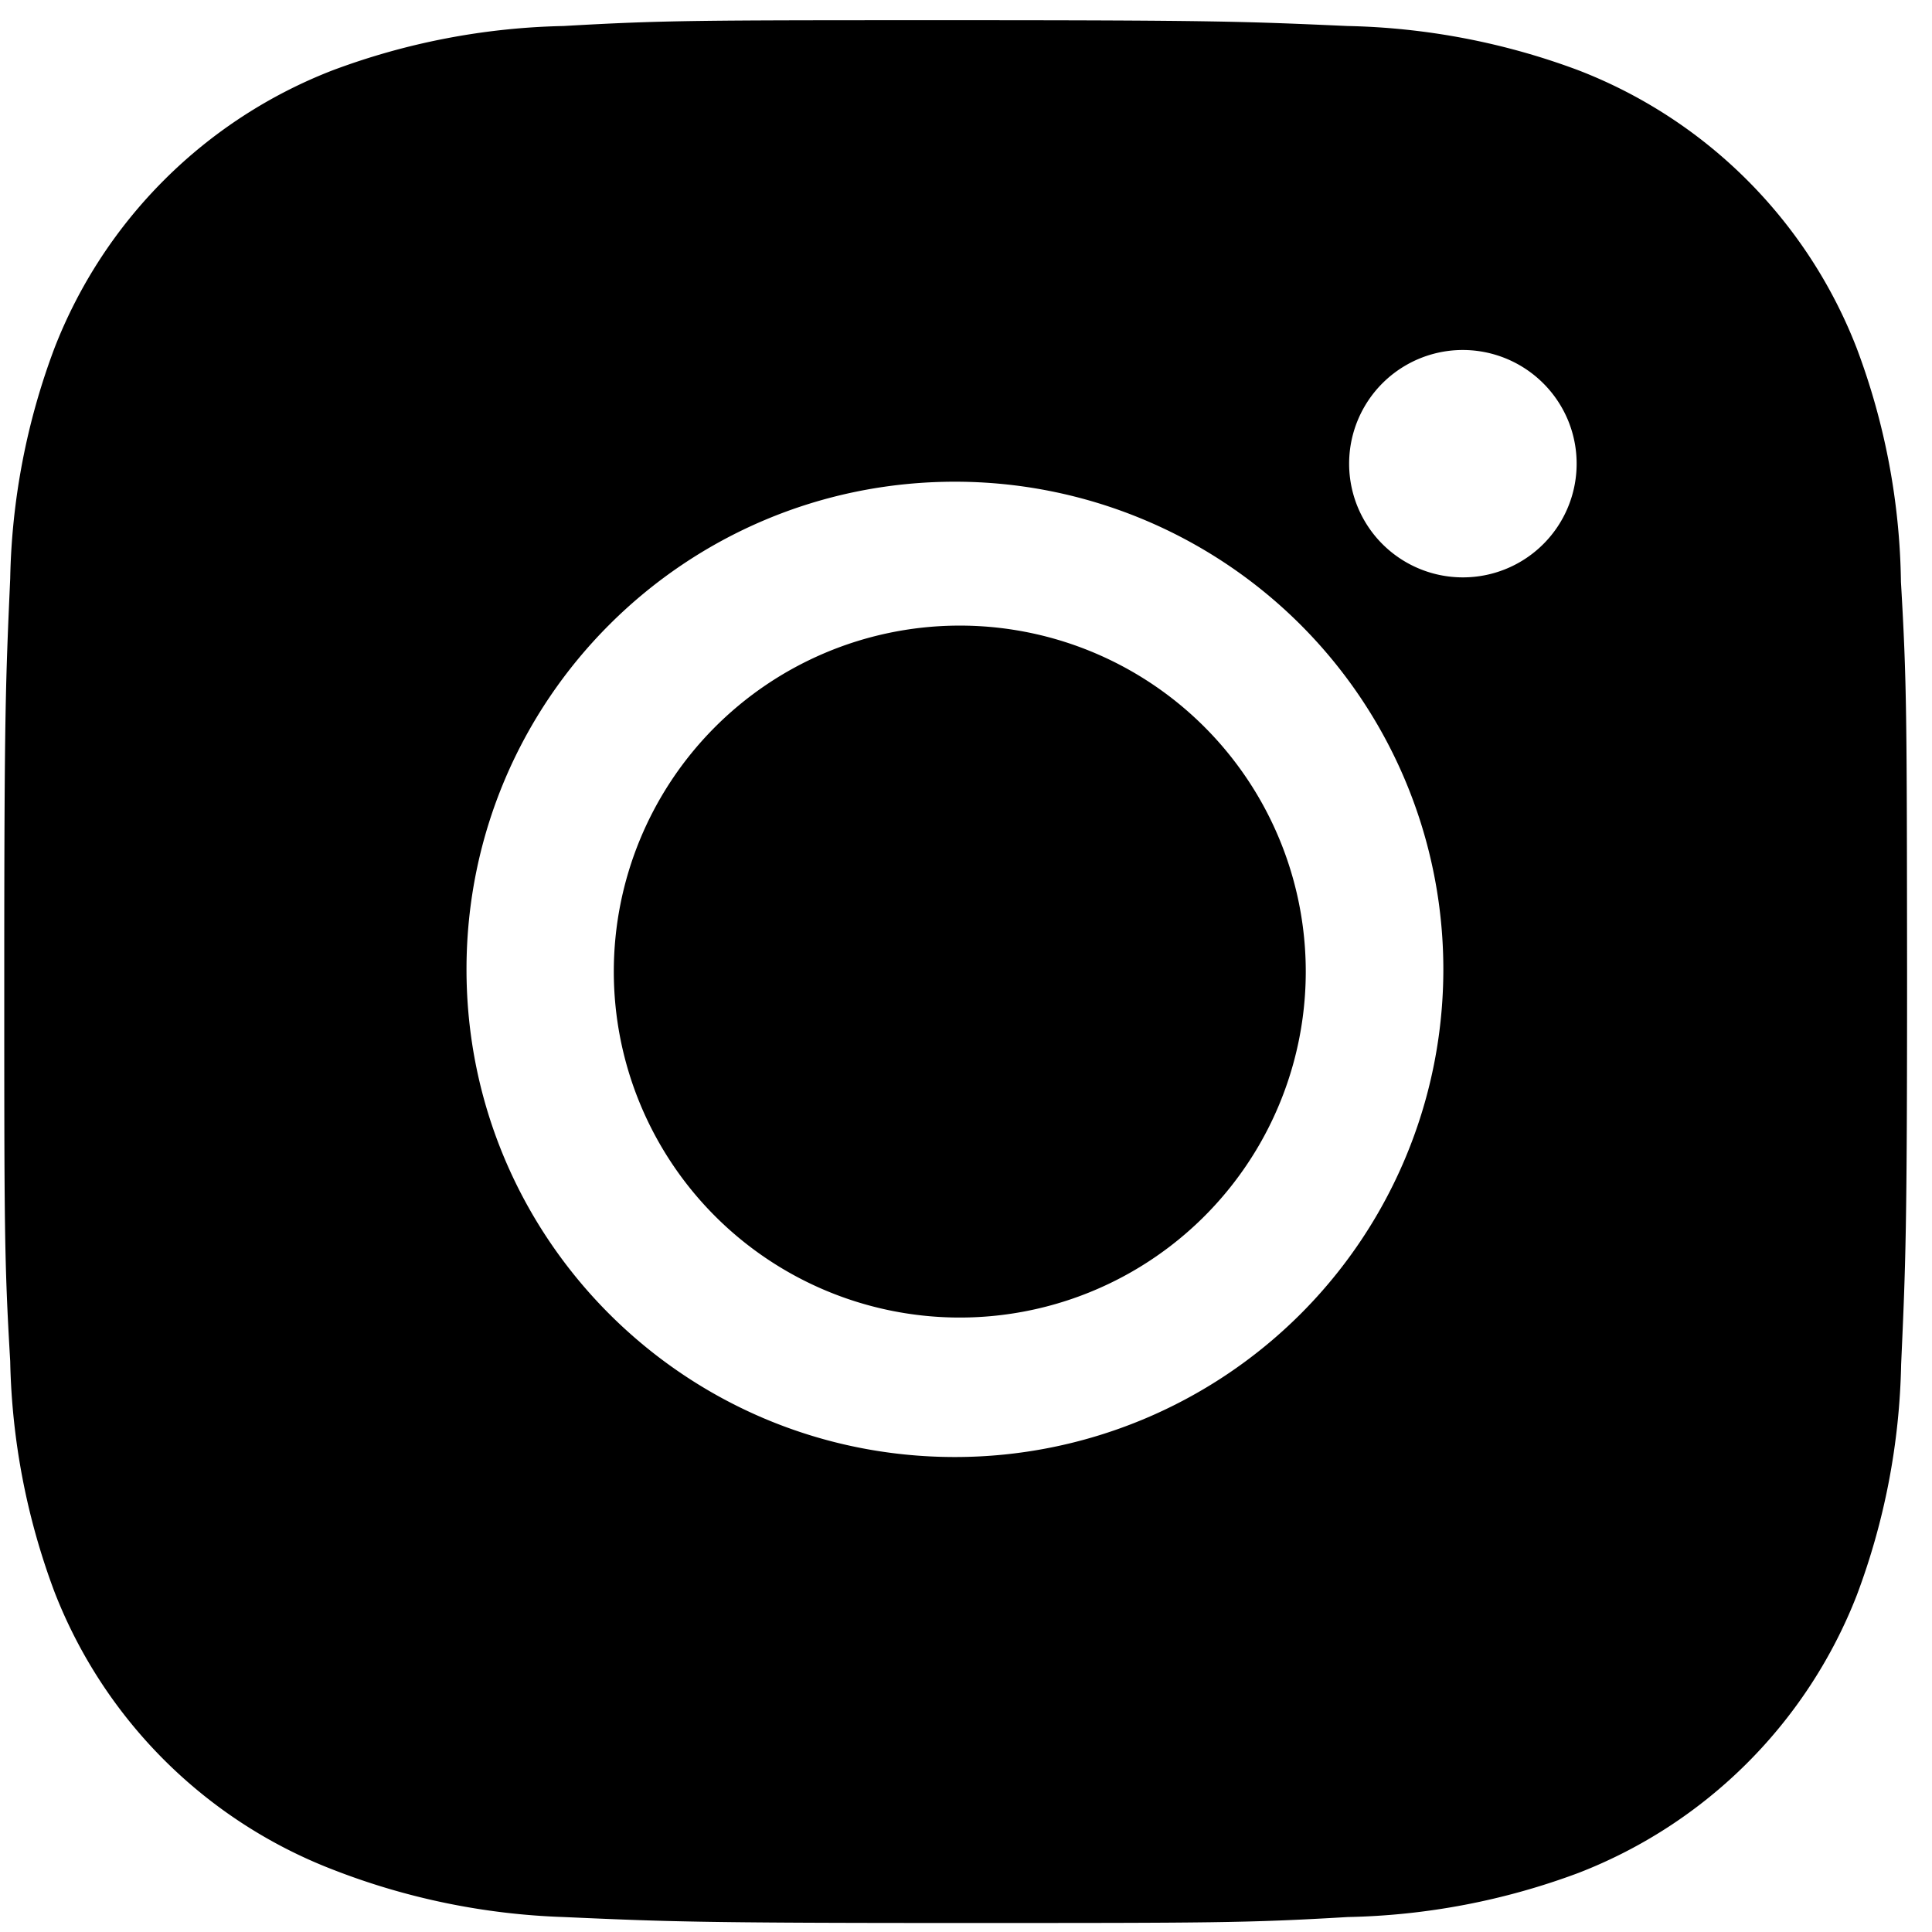 <svg width="39" height="39" fill="none" xmlns="http://www.w3.org/2000/svg"><path d="M38.373 11.744a13.883 13.883 0 00-.894-4.718 9.815 9.815 0 00-5.616-5.607A14.111 14.111 0 0027.2.525C25.15.433 24.498.408 19.29.408c-5.21 0-5.877 0-7.914.117a14.11 14.11 0 00-4.66.894A9.828 9.828 0 001.1 7.026a13.935 13.935 0 00-.894 4.652c-.091 2.051-.12 2.7-.12 7.9s0 5.865.12 7.9c.032 1.593.333 3.164.894 4.657a9.815 9.815 0 005.618 5.605 14.1 14.1 0 004.66.958c2.054.091 2.705.12 7.914.12 5.208 0 5.876 0 7.913-.12a14.075 14.075 0 004.662-.892 9.844 9.844 0 005.616-5.607 14 14 0 00.894-4.657c.092-2.048.12-2.698.12-7.9-.005-5.2-.005-5.86-.124-7.898zM19.277 29.412c-5.448 0-9.86-4.406-9.86-9.844 0-5.439 4.412-9.844 9.86-9.844a9.869 9.869 0 016.972 2.883 9.836 9.836 0 010 13.922 9.869 9.869 0 01-6.972 2.883zM29.53 11.655a2.294 2.294 0 11-.002-4.59 2.302 2.302 0 012.124 1.417 2.295 2.295 0 01-2.122 3.173z" fill="#000"/><path d="M19.291 26.596a6.984 6.984 0 100-13.967 6.984 6.984 0 000 13.967z" fill="#000"/></svg>